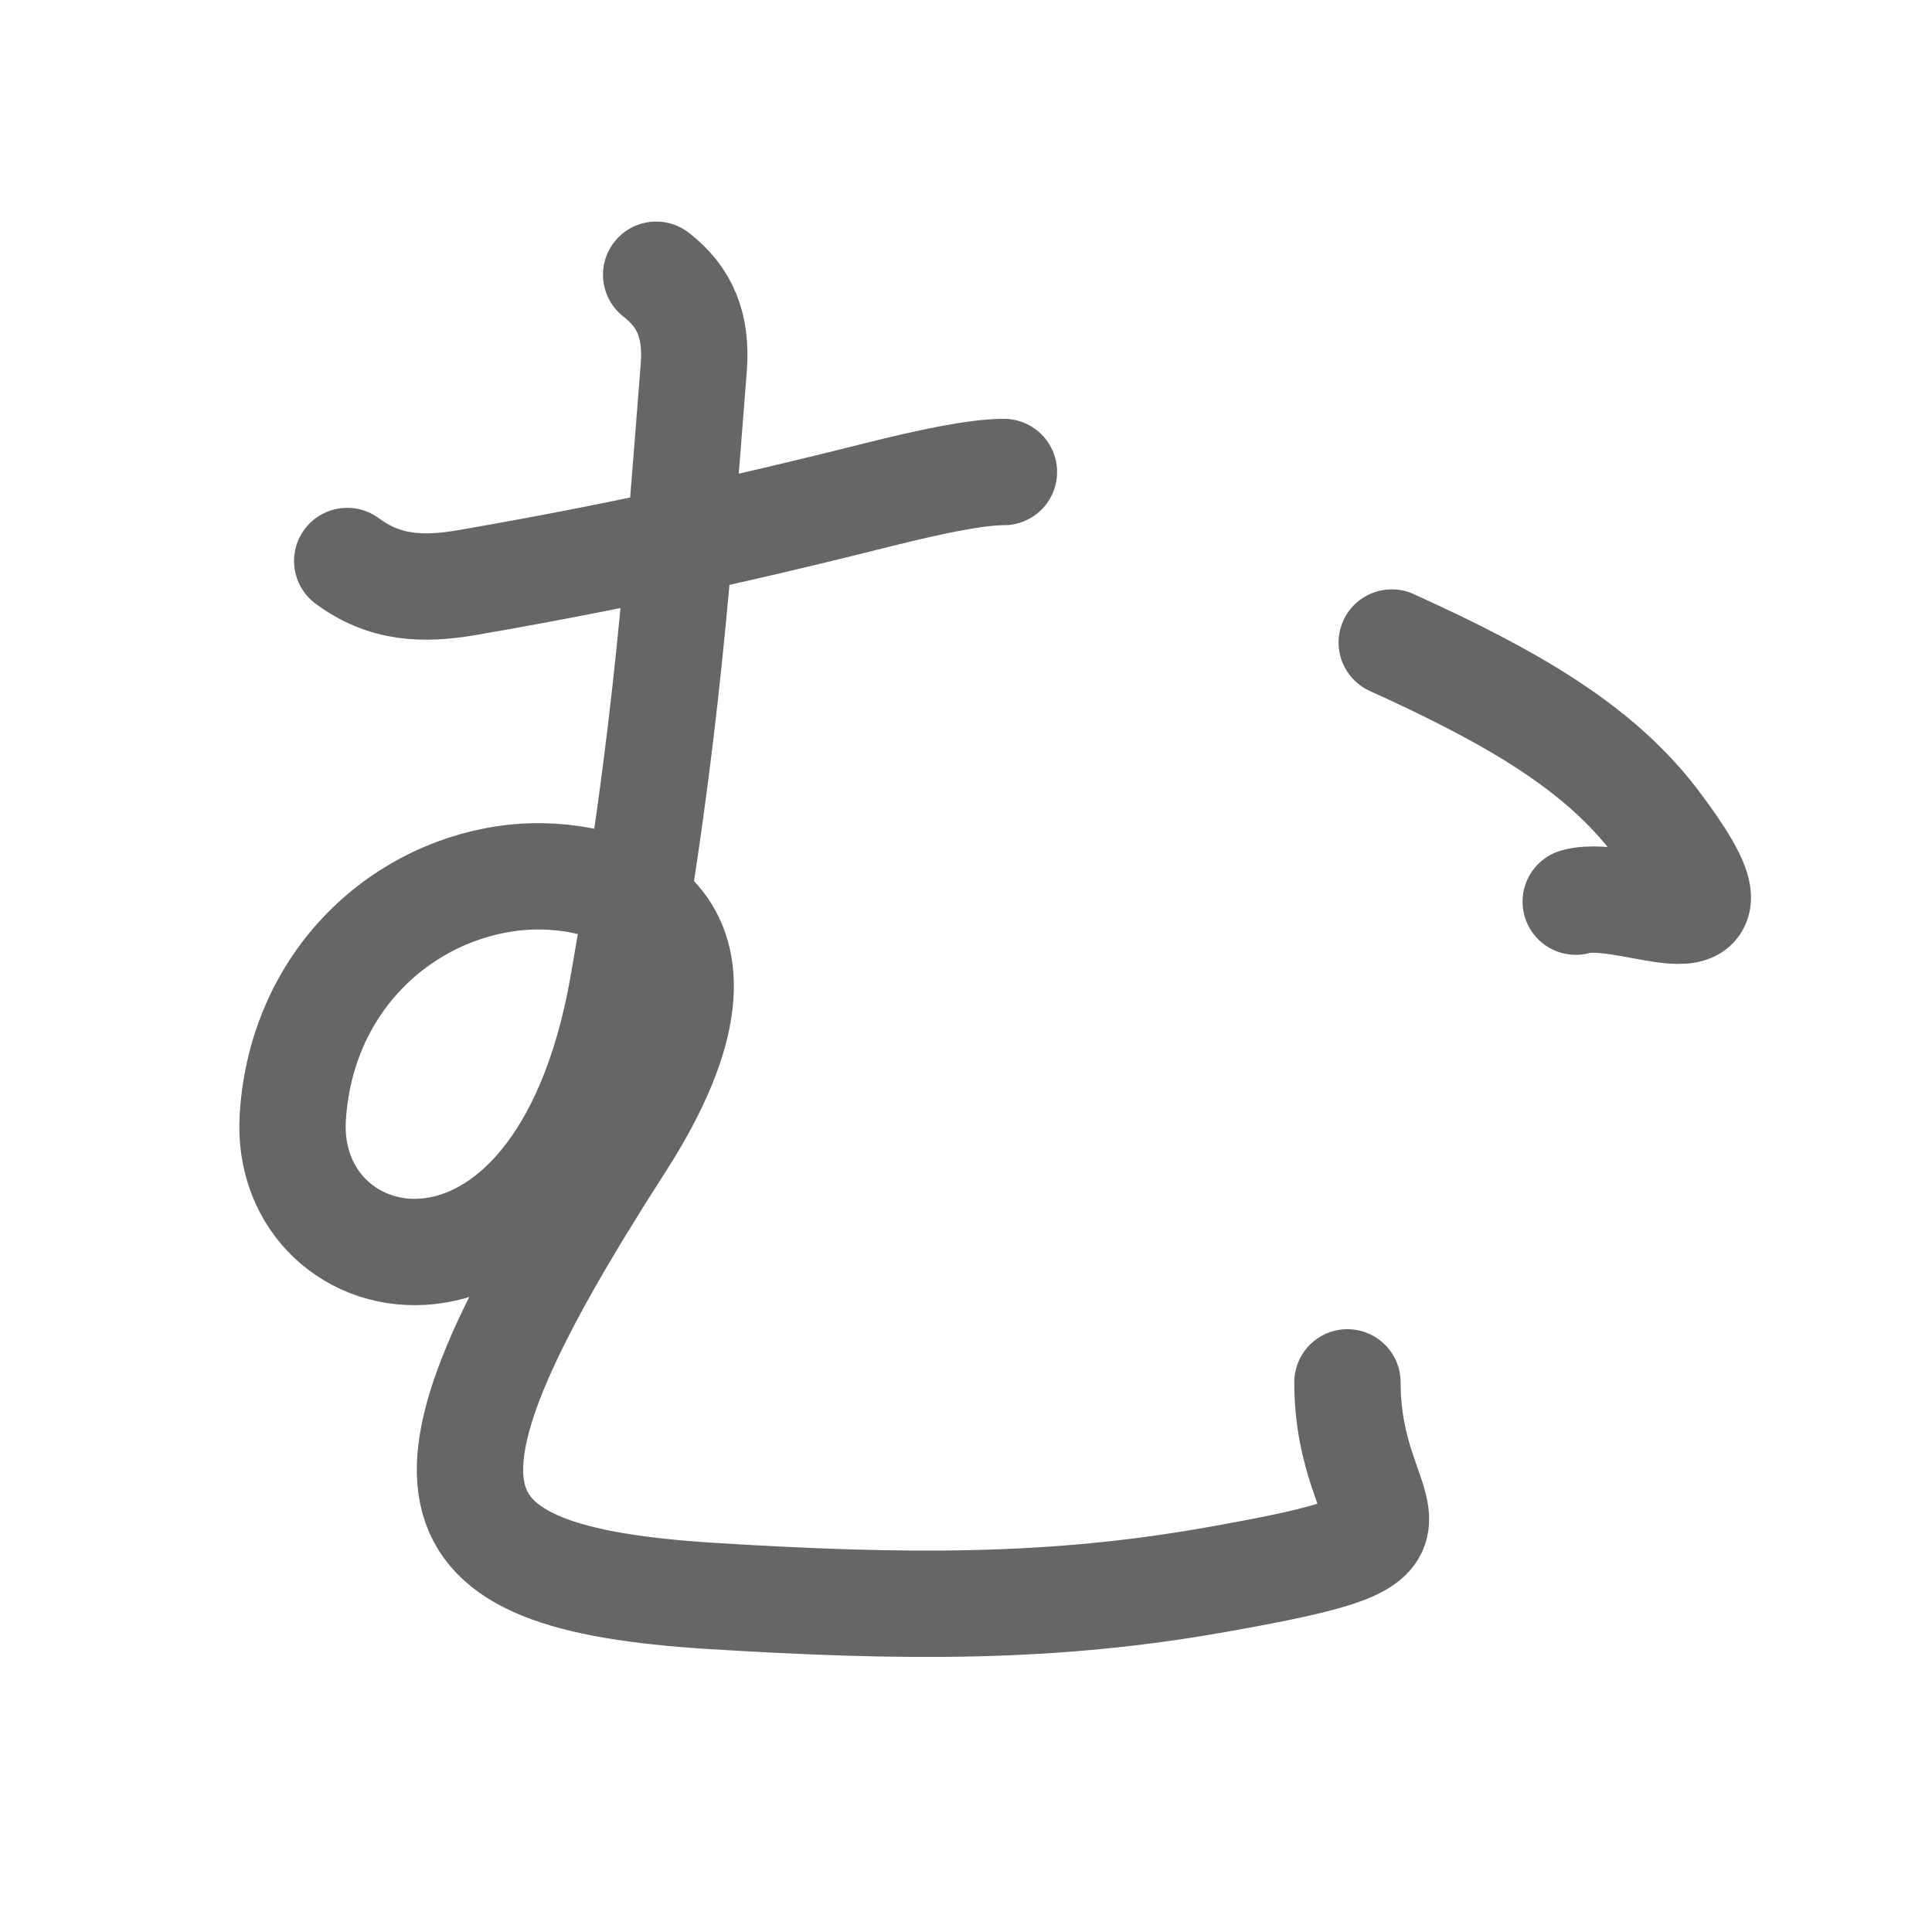 <svg xmlns="http://www.w3.org/2000/svg" width="109" height="109" viewBox="0 0 109 109" id="3080"><g fill="none" stroke="#666" stroke-width="6" stroke-linecap="round" stroke-linejoin="round"><g><path d="M19.59,31.65c2.1,1.55,4.24,1.66,6.81,1.21c8.17-1.41,15.33-2.98,23.19-4.96c2.76-0.69,5.44-1.27,7.05-1.27" /><path d="M37.02,15.5c1.62,1.25,2.31,2.88,2.12,5.25c-0.88,11.12-1.5,20.75-4,34.88c-3.61,20.44-19.25,16.99-18.62,7.37c0.5-7.74,6.25-12.86,12.62-13.5c5-0.5,14.28,1.93,5.88,15c-12.62,19.62-11.42,24.51,5.11,25.54c10.98,0.68,19.26,0.72,28.49-0.92c14.15-2.5,7.4-2.63,7.4-11.13" /><path d="M78.52,36.25c6.88,3.12,11.71,5.95,14.88,10.12c6.25,8.25-1.38,3.62-4.5,4.5" /></g></g><g fill="none" stroke="#000" stroke-width="3" stroke-linecap="round" stroke-linejoin="round"><path d="M19.59,31.65c2.1,1.55,4.24,1.66,6.81,1.21c8.17-1.41,15.33-2.98,23.19-4.96c2.76-0.69,5.44-1.27,7.05-1.27" stroke-dasharray="38.037" stroke-dashoffset="38.037"><animate attributeName="stroke-dashoffset" values="38.037;38.037;0" dur="0.38s" fill="freeze" begin="0s;3080.click" /></path><path d="M37.02,15.5c1.62,1.25,2.31,2.88,2.12,5.25c-0.88,11.12-1.5,20.75-4,34.88c-3.61,20.44-19.25,16.99-18.62,7.37c0.5-7.74,6.25-12.86,12.62-13.5c5-0.5,14.28,1.93,5.88,15c-12.62,19.62-11.42,24.51,5.11,25.54c10.98,0.68,19.26,0.72,28.49-0.92c14.15-2.5,7.4-2.63,7.4-11.13" stroke-dasharray="199.793" stroke-dashoffset="199.793"><animate attributeName="stroke-dashoffset" values="199.793" fill="freeze" begin="3080.click" /><animate attributeName="stroke-dashoffset" values="199.793;199.793;0" keyTimes="0;0.202;1" dur="1.882s" fill="freeze" begin="0s;3080.click" /></path><path d="M78.52,36.25c6.88,3.12,11.71,5.95,14.88,10.12c6.25,8.25-1.38,3.62-4.5,4.5" stroke-dasharray="30.493" stroke-dashoffset="30.493"><animate attributeName="stroke-dashoffset" values="30.493" fill="freeze" begin="3080.click" /><animate attributeName="stroke-dashoffset" values="30.493;30.493;0" keyTimes="0;0.861;1" dur="2.187s" fill="freeze" begin="0s;3080.click" /></path></g></svg>